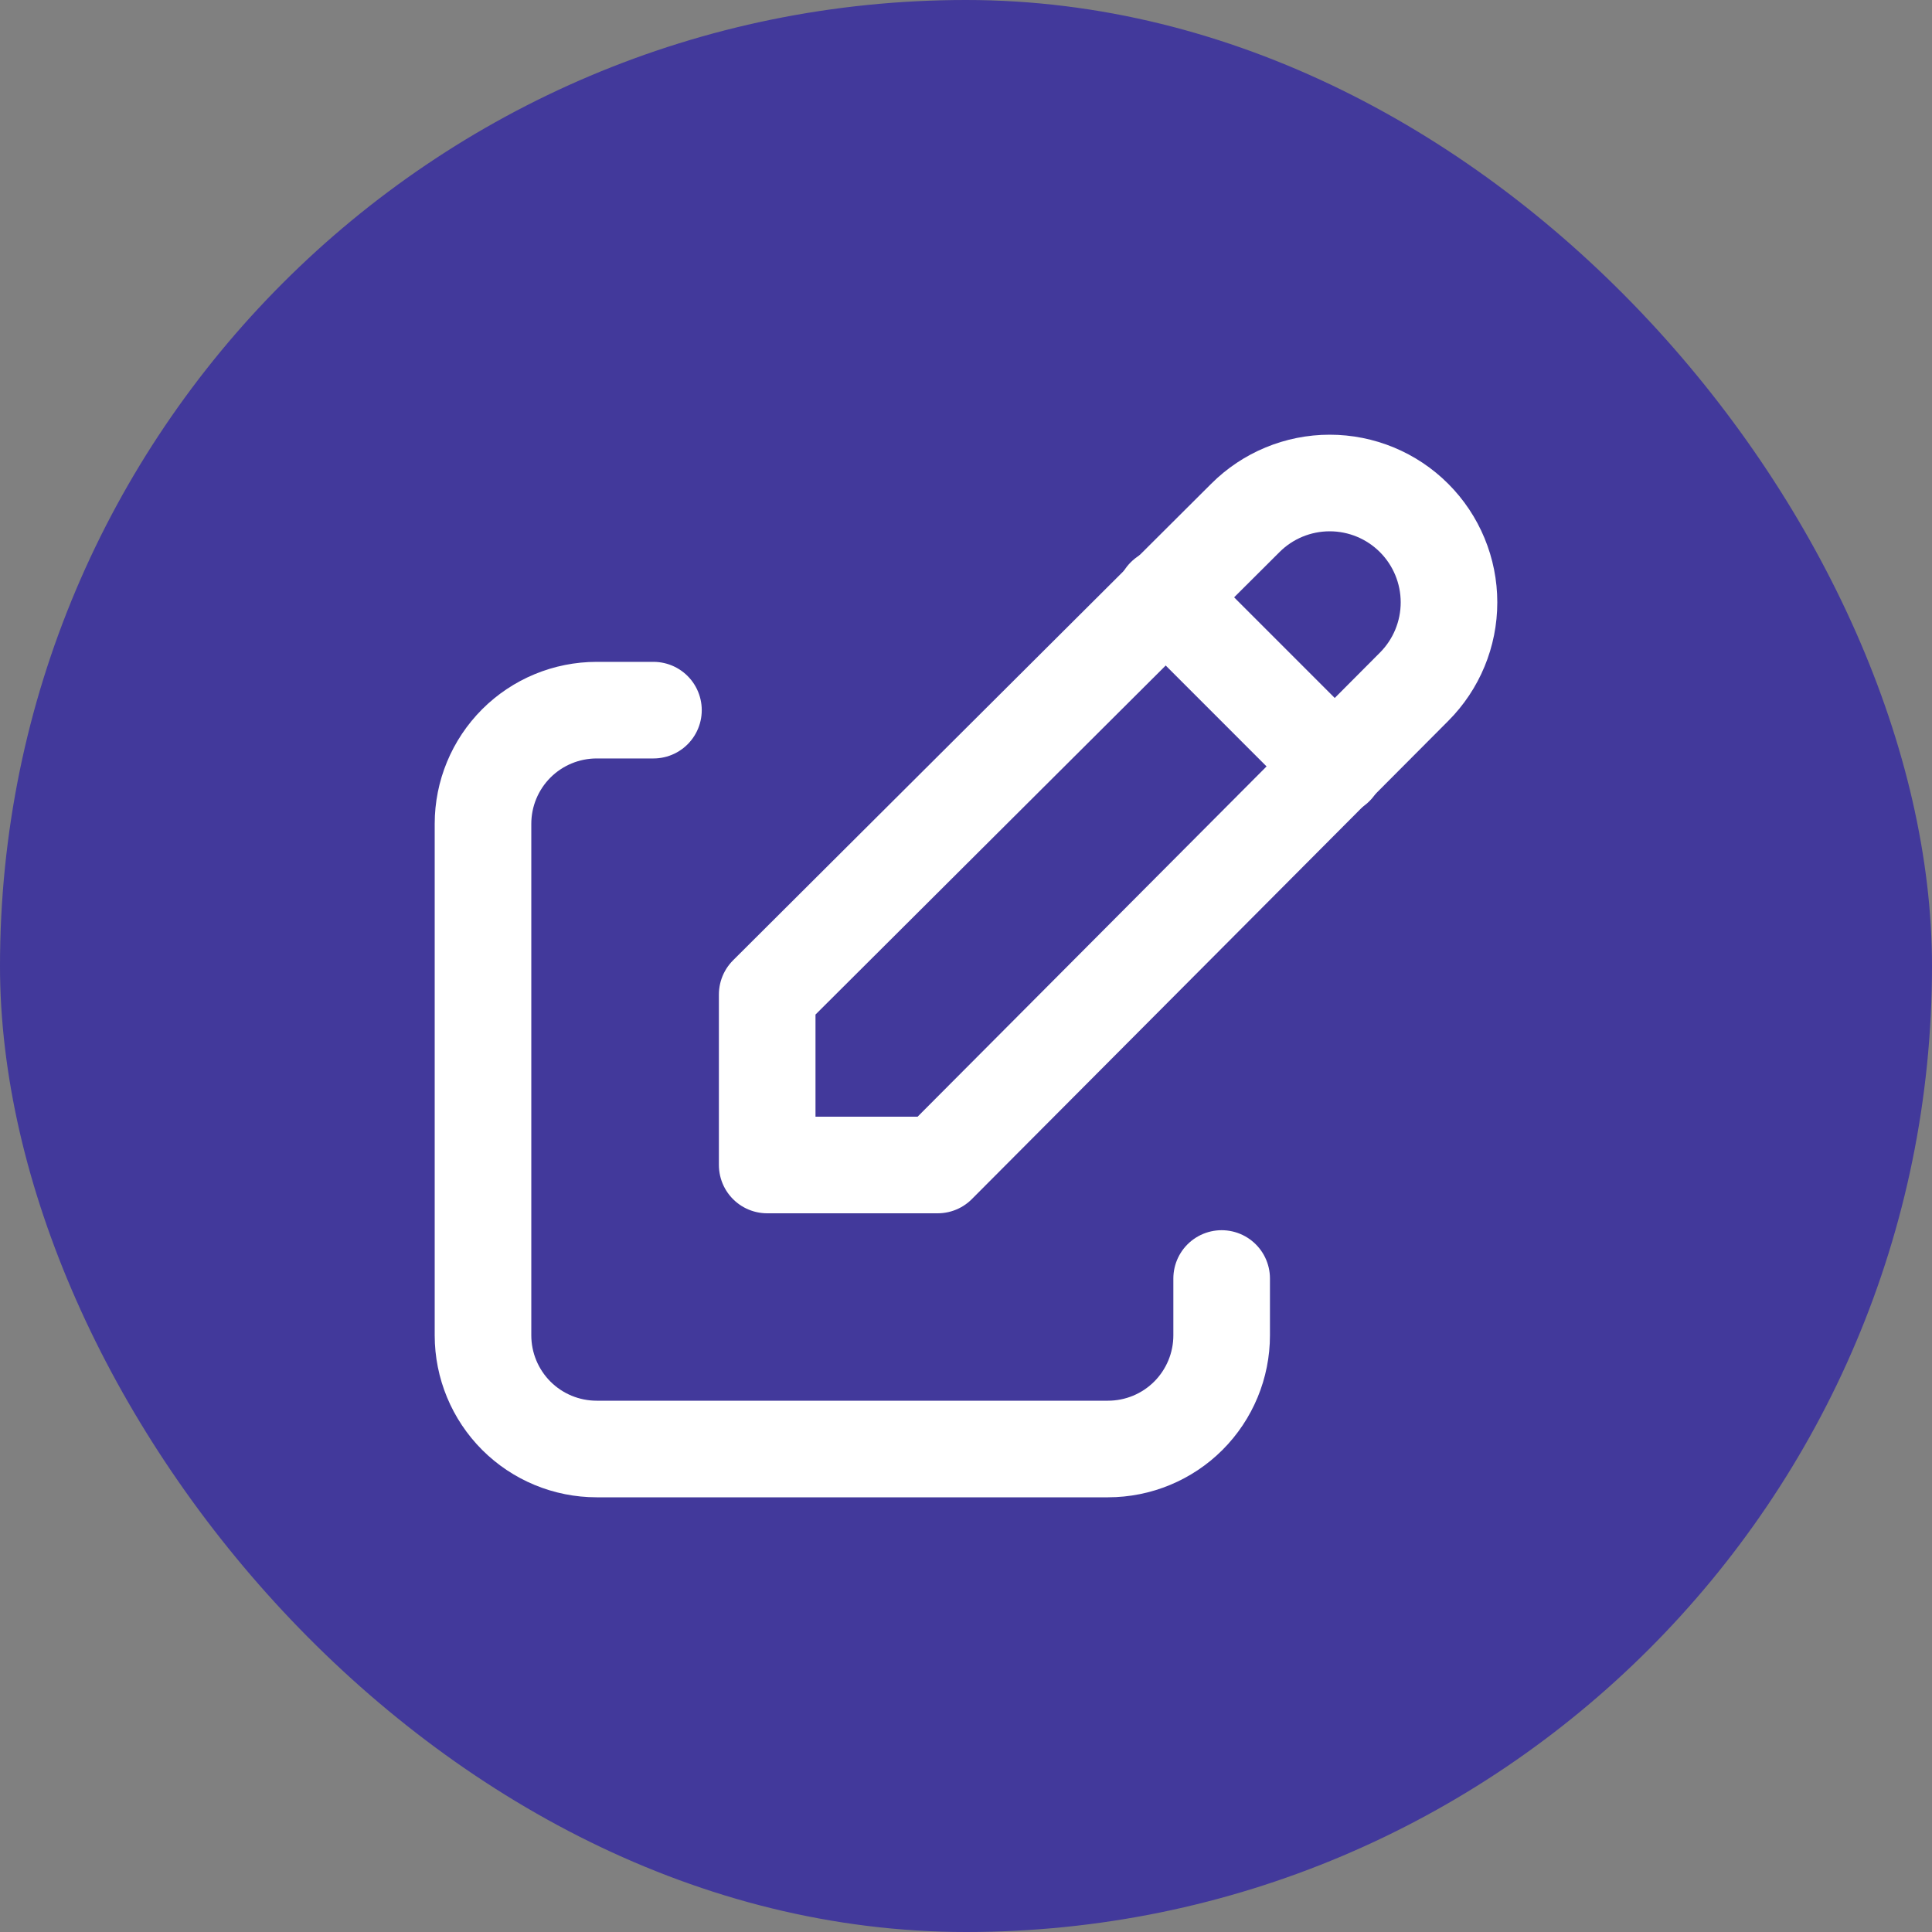<svg width="40" height="40" viewBox="0 0 40 40" fill="none" xmlns="http://www.w3.org/2000/svg">
<rect x="0" y="0" width="40" height="40" fill="#808080" stroke="none"/>
<rect width="40" height="40" rx="20" fill="#3B319E" fill-opacity="0.9"/>
<path d="M13.529 14.703H12.353C11.729 14.703 11.13 14.951 10.689 15.392C10.248 15.834 10 16.432 10 17.056V27.647C10 28.271 10.248 28.869 10.689 29.311C11.13 29.752 11.729 30 12.353 30H22.94C23.564 30 24.163 29.752 24.604 29.311C25.045 28.869 25.293 28.271 25.293 27.647V26.47" stroke="white" stroke-width="2" stroke-linecap="round" stroke-linejoin="round"/>
<path d="M29.277 14.219C29.74 13.755 30 13.127 30 12.471C30 11.816 29.74 11.187 29.277 10.724C28.814 10.26 28.185 10 27.53 10C26.875 10 26.246 10.26 25.783 10.724L15.884 20.59V24.12H19.413L29.277 14.219Z" stroke="white" stroke-width="2" stroke-linecap="round" stroke-linejoin="round"/>
<path d="M24.118 12.348L27.647 15.878" stroke="white" stroke-width="2" stroke-linecap="round" stroke-linejoin="round"/>
</svg>

